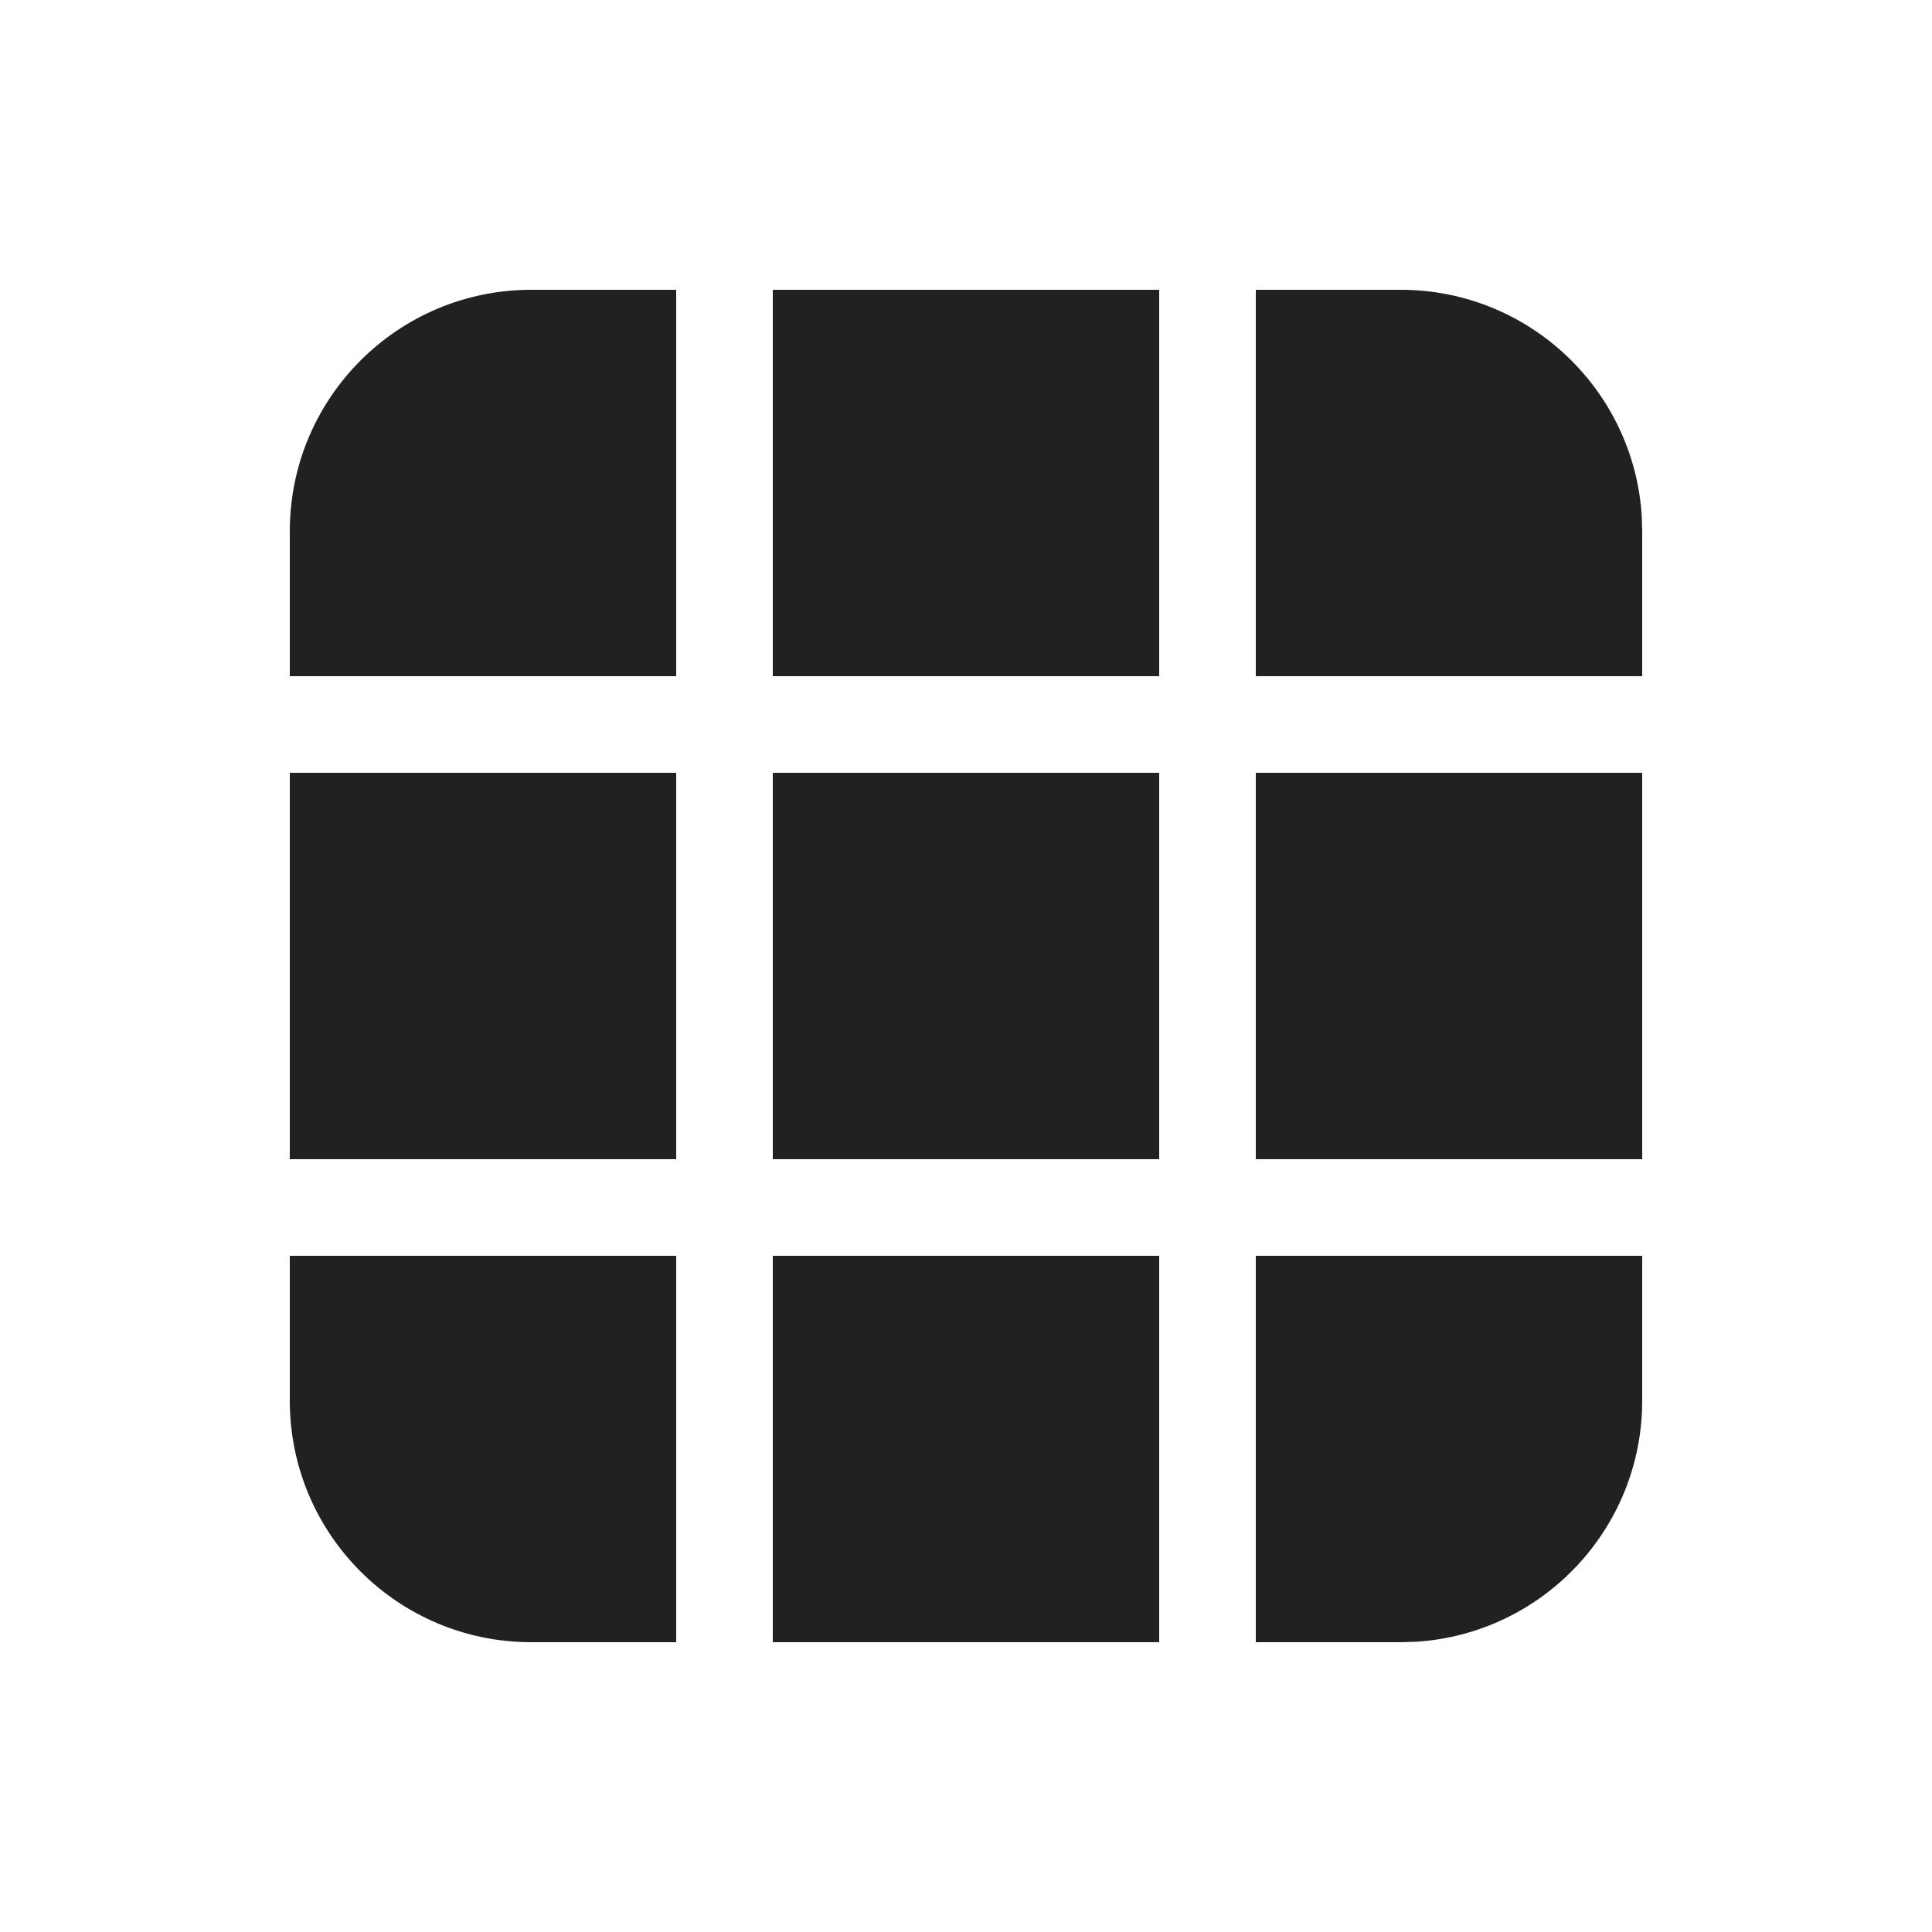 <?xml version="1.0" encoding="UTF-8"?>
<svg width="20px" height="20px" viewBox="0 0 20 20" version="1.1" xmlns="http://www.w3.org/2000/svg" xmlns:xlink="http://www.w3.org/1999/xlink">
    <!-- Generator: Sketch 64 (93537) - https://sketch.com -->
    <title>ic_fluent_table_20_filled</title>
    <desc>Created with Sketch.</desc>
    <g id="🔍-System-Icons" stroke="none" stroke-width="1" fill="none" fill-rule="evenodd">
        <g id="ic_fluent_table_20_filled" fill="#212121" fill-rule="nonzero">
            <path d="M17,13 L17,14.5 C17,15.825 15.968,16.91 14.664,16.995 L14.5,17 L13,17 L13,13 L17,13 Z M12,13 L12,17 L8,17 L8,13 L12,13 Z M7,13 L7,17 L5.5,17 C4.119,17 3,15.881 3,14.5 L3,13 L7,13 Z M17,8 L17,12 L13,12 L13,8 L17,8 Z M12,8 L12,12 L8,12 L8,8 L12,8 Z M7,8 L7,12 L3,12 L3,8 L7,8 Z M14.5,3 C15.825,3 16.91,4.032 16.995,5.336 L17,5.5 L17,7 L13,7 L13,3 L14.5,3 Z M12,3 L12,7 L8,7 L8,3 L12,3 Z M7,3 L7,7 L3,7 L3,5.5 C3,4.119 4.119,3 5.5,3 L7,3 Z" id="🎨-Color"></path>
        </g>
    </g>
</svg>